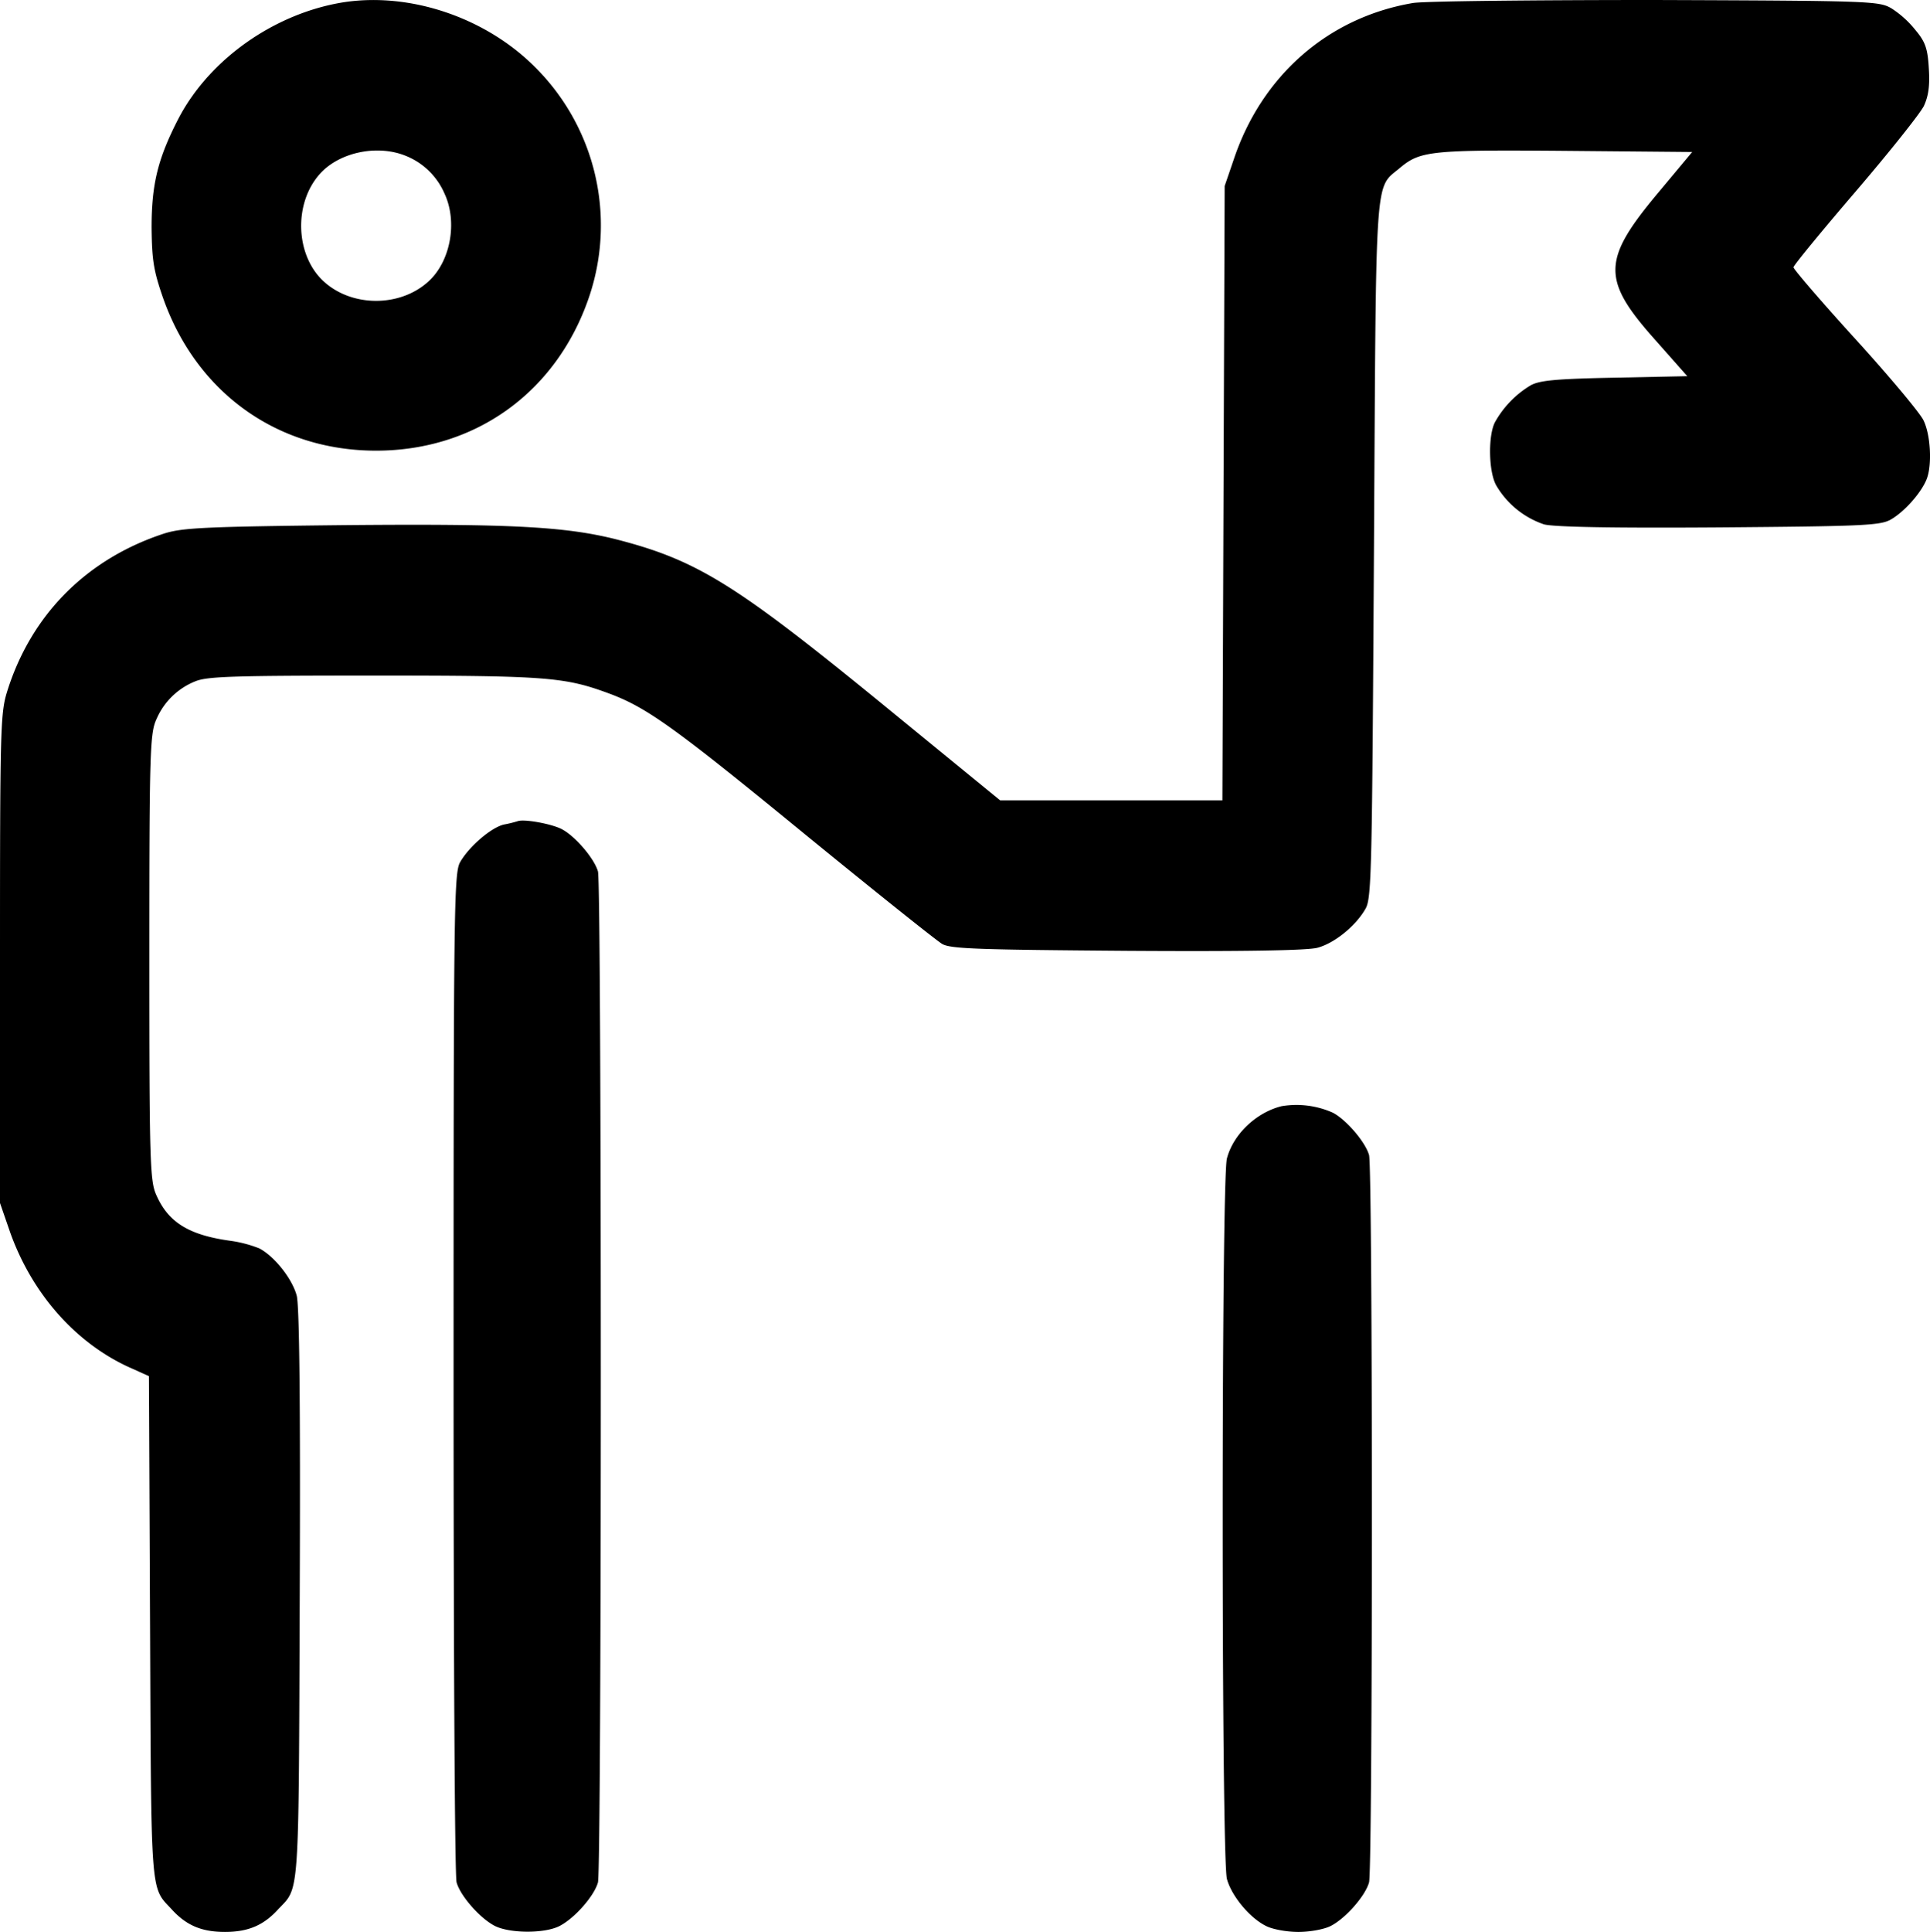 <svg xmlns="http://www.w3.org/2000/svg" viewBox="0 0 510.61 511"><title>workout</title><g id="Layer_2" data-name="Layer 2"><g id="Layer_1-2" data-name="Layer 1"><path d="M90.9.6c-18.2,2.9-35.4,15-43.6,30.6-5.5,10.6-7.2,17.4-7.2,29,.1,8.5.5,11.3,3,18.5,8.8,25.1,30.2,40.5,56.4,40.5s47.7-15.4,56.3-40.5a59,59,0,0,0-14.3-61C128.4,4.6,108.5-2.1,90.9.6Zm16.4,40.6a18.71,18.71,0,0,1,10.3,10c3.5,7.5,1.6,17.9-4.2,23.2-7.5,6.9-20.3,6.9-27.8,0s-8-20.8-.8-28.6C90,40.2,99.9,38.2,107.3,41.2Z"/><path d="M373.8.8c-22.4,3.8-40,19.2-47.4,41.4l-2.4,7-.3,81.2-.3,81.3H264.6l-31.8-26c-38.5-31.4-48.5-37.6-70-43.1-13.3-3.3-27.5-4.1-71.8-3.7-36.8.4-42.7.7-47.5,2.2-20.6,6.7-35.4,21.6-41.7,42.1C.1,188.8,0,193.9,0,253.7v64.5L2.7,326c5.9,16.5,17.8,29.8,32.5,36.1l4.2,1.9.3,66.6c.3,71.8.1,68.4,5.7,74.4,3.9,4.3,8,6,14.1,6s10.2-1.7,14.1-6c5.7-6,5.4-1.9,5.7-83.1.2-51.3-.1-76.5-.8-79.2-1.2-4.5-5.9-10.4-9.9-12.5a32.85,32.85,0,0,0-7.6-2c-10.9-1.5-16.4-4.8-19.6-12-1.7-3.7-1.9-7.9-1.9-63s.2-59.3,1.9-63a18.71,18.71,0,0,1,10.3-10c3.2-1.3,10.2-1.5,47.5-1.5,46.2,0,50.3.4,62.4,4.9,9.7,3.7,17,8.9,51.4,37.1,18.5,15.1,34.9,28.2,36.3,29,2.3,1.3,10.1,1.5,49,1.8,30.8.2,47.5-.1,50.2-.8,4.6-1.2,10.3-5.9,12.8-10.4,1.6-2.8,1.7-11,2.2-95.1.6-101.9.1-95,7-100.9,5.3-4.4,8.3-4.7,43.9-4.4l33.3.3-9.1,10.9C423.8,68.8,423.7,74,438,90l8.4,9.5-19.2.4c-15.4.3-19.8.7-22.2,2a26.28,26.28,0,0,0-9.5,9.8c-1.8,3.5-1.7,12.9.3,16.6a23.22,23.22,0,0,0,12.7,10.4c2.7.7,18,1,46.3.8,37.6-.3,42.5-.5,45.3-2,3.6-2,8.1-7,9.6-10.7s1.1-11.7-.8-15.6c-.8-1.8-8.9-11.5-18-21.5s-16.4-18.5-16.4-19,7.4-9.5,16.4-20S508.1,29.9,509,28c1.2-2.6,1.6-5.3,1.3-9.9-.3-5.2-.9-7-3.5-10.1a26.52,26.52,0,0,0-6.4-5.8C497.1.3,495.1.2,438,0,405.6,0,376.7.3,373.8.8Z"/><path d="M137,217.2a33.42,33.42,0,0,1-3.7.9c-3.4.8-9.3,5.9-11.6,10-1.6,2.9-1.7,12.8-1.7,135.1,0,72.6.3,133.2.8,134.7,1,3.6,6.2,9.5,10.1,11.5s13.2,2.1,17.2,0,9.1-7.9,10.1-11.5,1-263.9,0-267.4-6.1-9.4-9.6-11.2C145.9,217.9,138.7,216.6,137,217.2Z"/><path d="M339,292.6c-6.7,1.7-12.7,7.4-14.4,13.8-1.5,5.3-1.5,185.3,0,190.6,1.2,4.4,5.9,10.2,10.3,12.4,1.7.9,5.5,1.6,8.6,1.6s6.9-.7,8.6-1.6c3.9-2,9.1-7.9,10.1-11.5s1-188.9,0-192.4-6.1-9.4-9.6-11.2A23.66,23.66,0,0,0,339,292.6Z"/></g></g></svg>